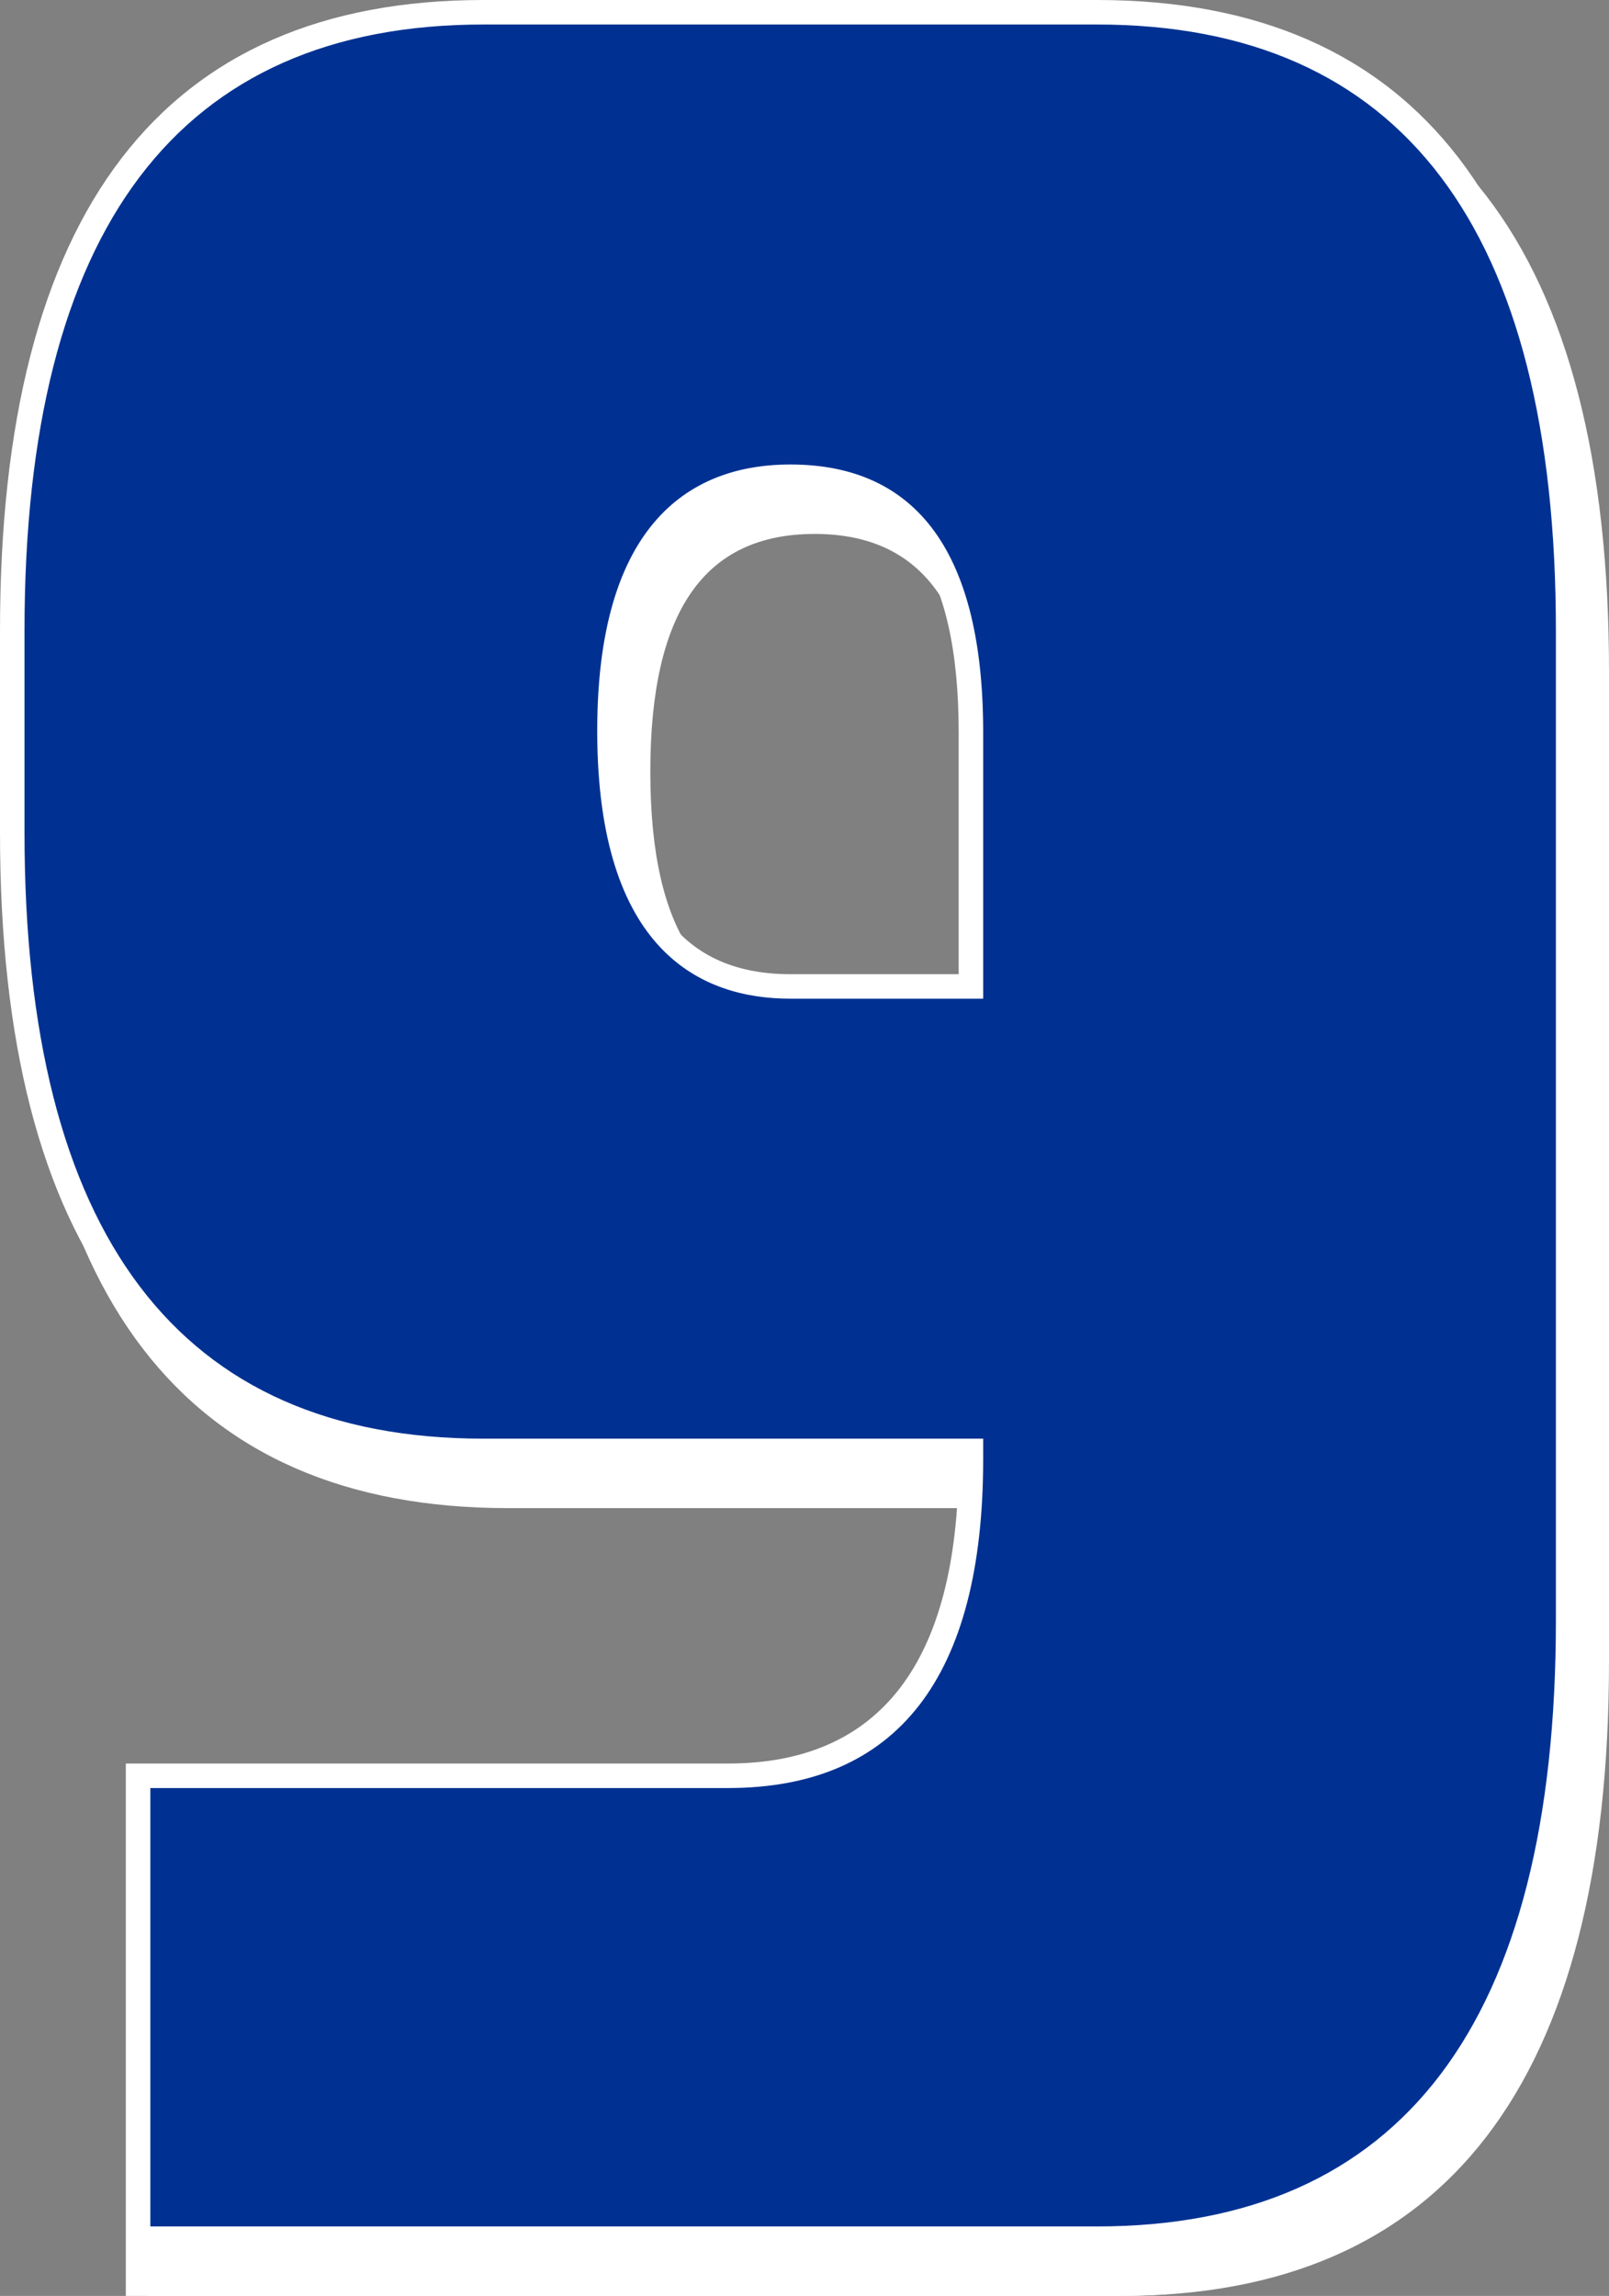 <?xml version="1.0" encoding="utf-8"?>
<!-- Generator: Adobe Illustrator 22.0.1, SVG Export Plug-In . SVG Version: 6.00 Build 0)  -->
<svg version="1.1" id="Layer_1" xmlns="http://www.w3.org/2000/svg" xmlns:xlink="http://www.w3.org/1999/xlink" x="0px" y="0px"
	 viewBox="0 0 98.468 140.488" enable-background="new 0 0 98.468 140.488" xml:space="preserve">
<rect x="0" y="0" width="98.468" height="140.488" fill="#808080" stroke="none"/>
<path fill="#FFFFFF" d="M68.633,2.25H31.085C11.288,2.25,1.25,15.316,1.25,41.085v12.363
	c0,25.769,10.038,38.835,29.835,38.835H59.916c-0.121,12.029-4.662,17.879-13.871,17.879H8.95v30.326h59.683
	c19.797,0,29.835-13.066,29.835-38.835V41.085C98.468,15.316,88.43,2.25,68.633,2.25z M59.919,61.86H49.859
	c-6.769,0-10.06-4.789-10.06-14.642c0-9.788,3.291-14.546,10.06-14.546s10.06,4.789,10.06,14.642V61.86z"/>
<path fill="#003192" d="M67.133,0.75H29.585C10.451,0.75,0.75,13.479,0.75,38.585v12.363c0,25.105,9.701,37.835,28.835,37.835
	h29.834v0.5c0,12.859-5.004,19.379-14.874,19.379H8.45v28.326h58.683c19.134,0,28.835-12.729,28.835-37.835V38.585
	C95.968,13.479,86.267,0.75,67.133,0.75z M59.419,60.36H48.359c-7.339,0-11.06-5.263-11.06-15.642
	c0-10.315,3.722-15.546,11.06-15.546s11.06,5.263,11.06,15.642V60.36z"/>
<path fill="#FFFFFF" d="M68.633,140.488H7.7v-32.576h36.845c9.309,0,14.06-6.184,14.123-18.379H29.585
	C9.954,89.533,0,76.552,0,50.948V38.585C0,12.981,9.954,0,29.585,0h37.548c19.631,0,29.585,12.981,29.585,38.585v60.568
	C96.718,124.757,88.264,140.488,68.633,140.488z M9.2,136.238h57.933c18.636,0,28.085-12.477,28.085-37.085V38.585
	c0-24.607-9.449-37.085-28.085-37.085H29.585C10.949,1.5,1.5,13.977,1.5,38.585v12.363c0,24.607,9.449,37.085,28.085,37.085
	h30.584v1.25c0,13.356-5.257,20.129-15.624,20.129H9.2V136.238z M60.169,61.11H48.359
	c-5.388,0-11.81-2.844-11.81-16.392c0-13.469,6.423-16.296,11.81-16.296c7.836,0,11.81,5.515,11.81,16.392
	V61.11z M48.359,29.923c-6.938,0-10.31,4.84-10.31,14.796c0,10.021,3.373,14.892,10.31,14.892h10.31V44.815
	C58.669,34.794,55.297,29.923,48.359,29.923z"/>
</svg>
